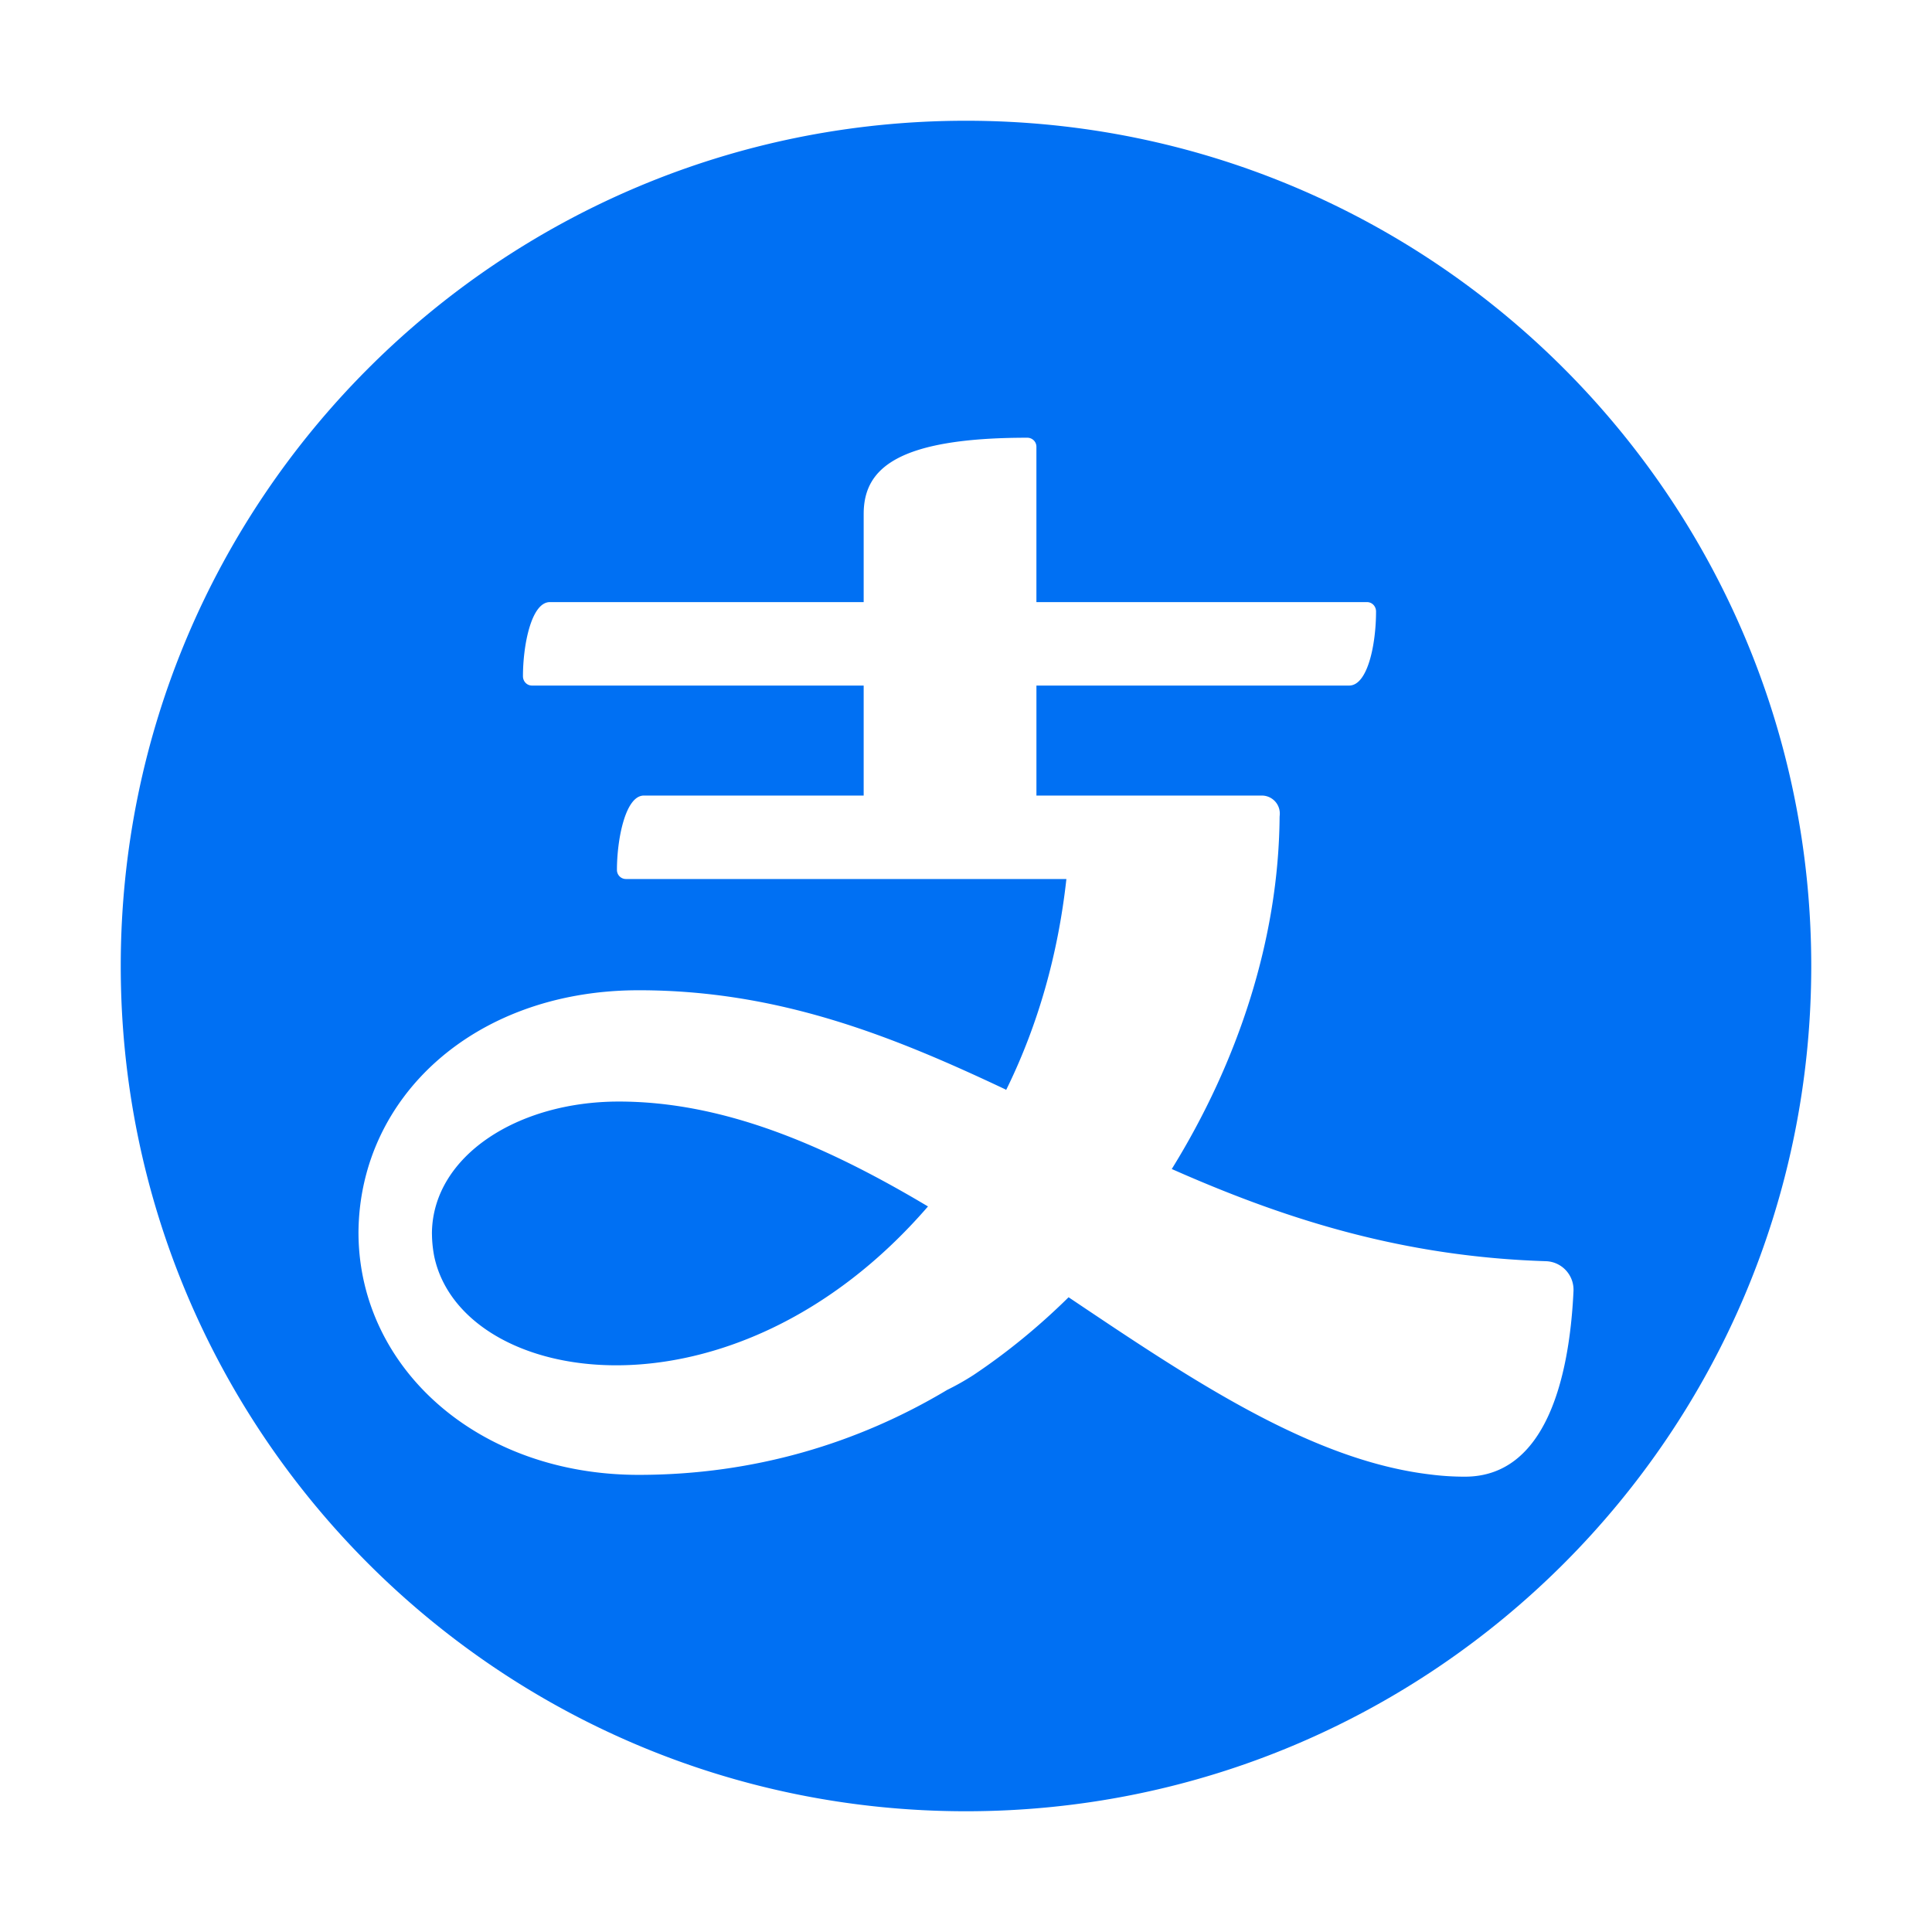 <svg xmlns="http://www.w3.org/2000/svg" viewBox="0 0 1024 1024" fill="#0070f3">
  <path d="M512 64c247.424 0 448 200.576 448 448S759.424 960 512 960 64 759.424 64 512 264.576 64 512 64m32.493 168c-69.66 0-86.056 16.843-86.709 39.079l-.02 1.426v46.623H291.45c-9.92 0-14.28 23.053-14.27 39.31 0 2.696 2.08 4.923 4.77 4.923h175.814v58.301h-116.5c-9.96 0-14.3 23.76-14.271 39.473a4.772 4.772 0 0 0 4.77 4.76l233.448.003c-4.527 41.056-15.432 77.58-30.716 109.315l-1.224 2.494-.32-.275c-60.244-28.47-120.431-52.577-194.407-52.577l-2.61.017c-84.982 1.112-144.718 56.503-145.916 127.04l-.018 1.222.019 2.123c1.238 70.399 63.566 126.452 148.525 126.452 61.245-.008 116.372-16.85 163.457-45.017a138.579 138.579 0 0 0 14.068-7.962c18.09-12.116 34.892-25.955 50.304-41.156l9.452 6.344 12.456 8.322c57.527 38.257 113.763 72.617 169.856 79.27a142.62 142.62 0 0 0 18.314 1.157c43.017 0 54.991-52.68 57.387-95.508l.145-2.84c.392-8.463-6.197-15.595-14.648-15.863-75.468-2.365-136.452-22.043-192.008-46.11l-6.267-2.742c35.146-56.8 56.657-121.816 57.155-186.661l.082-1.083c.401-5.515-3.997-10.198-9.52-10.198H549.33v-58.301h165.732c9.92 0 14.28-22.117 14.27-39.311-.01-2.686-2.089-4.922-4.779-4.922H549.32v-82.35c0-2.656-2.175-4.778-4.827-4.778m-216.5 351.847c54.627 0 107.073 22.417 158.09 52.19l5.77 3.402c-103.575 119.837-247.172 95.903-261.724 26.37a66.89 66.89 0 0 1-1.138-9.83l-.057-2.336.013-.907c.969-40.113 45.337-68.89 99.045-68.89"/>
</svg>
